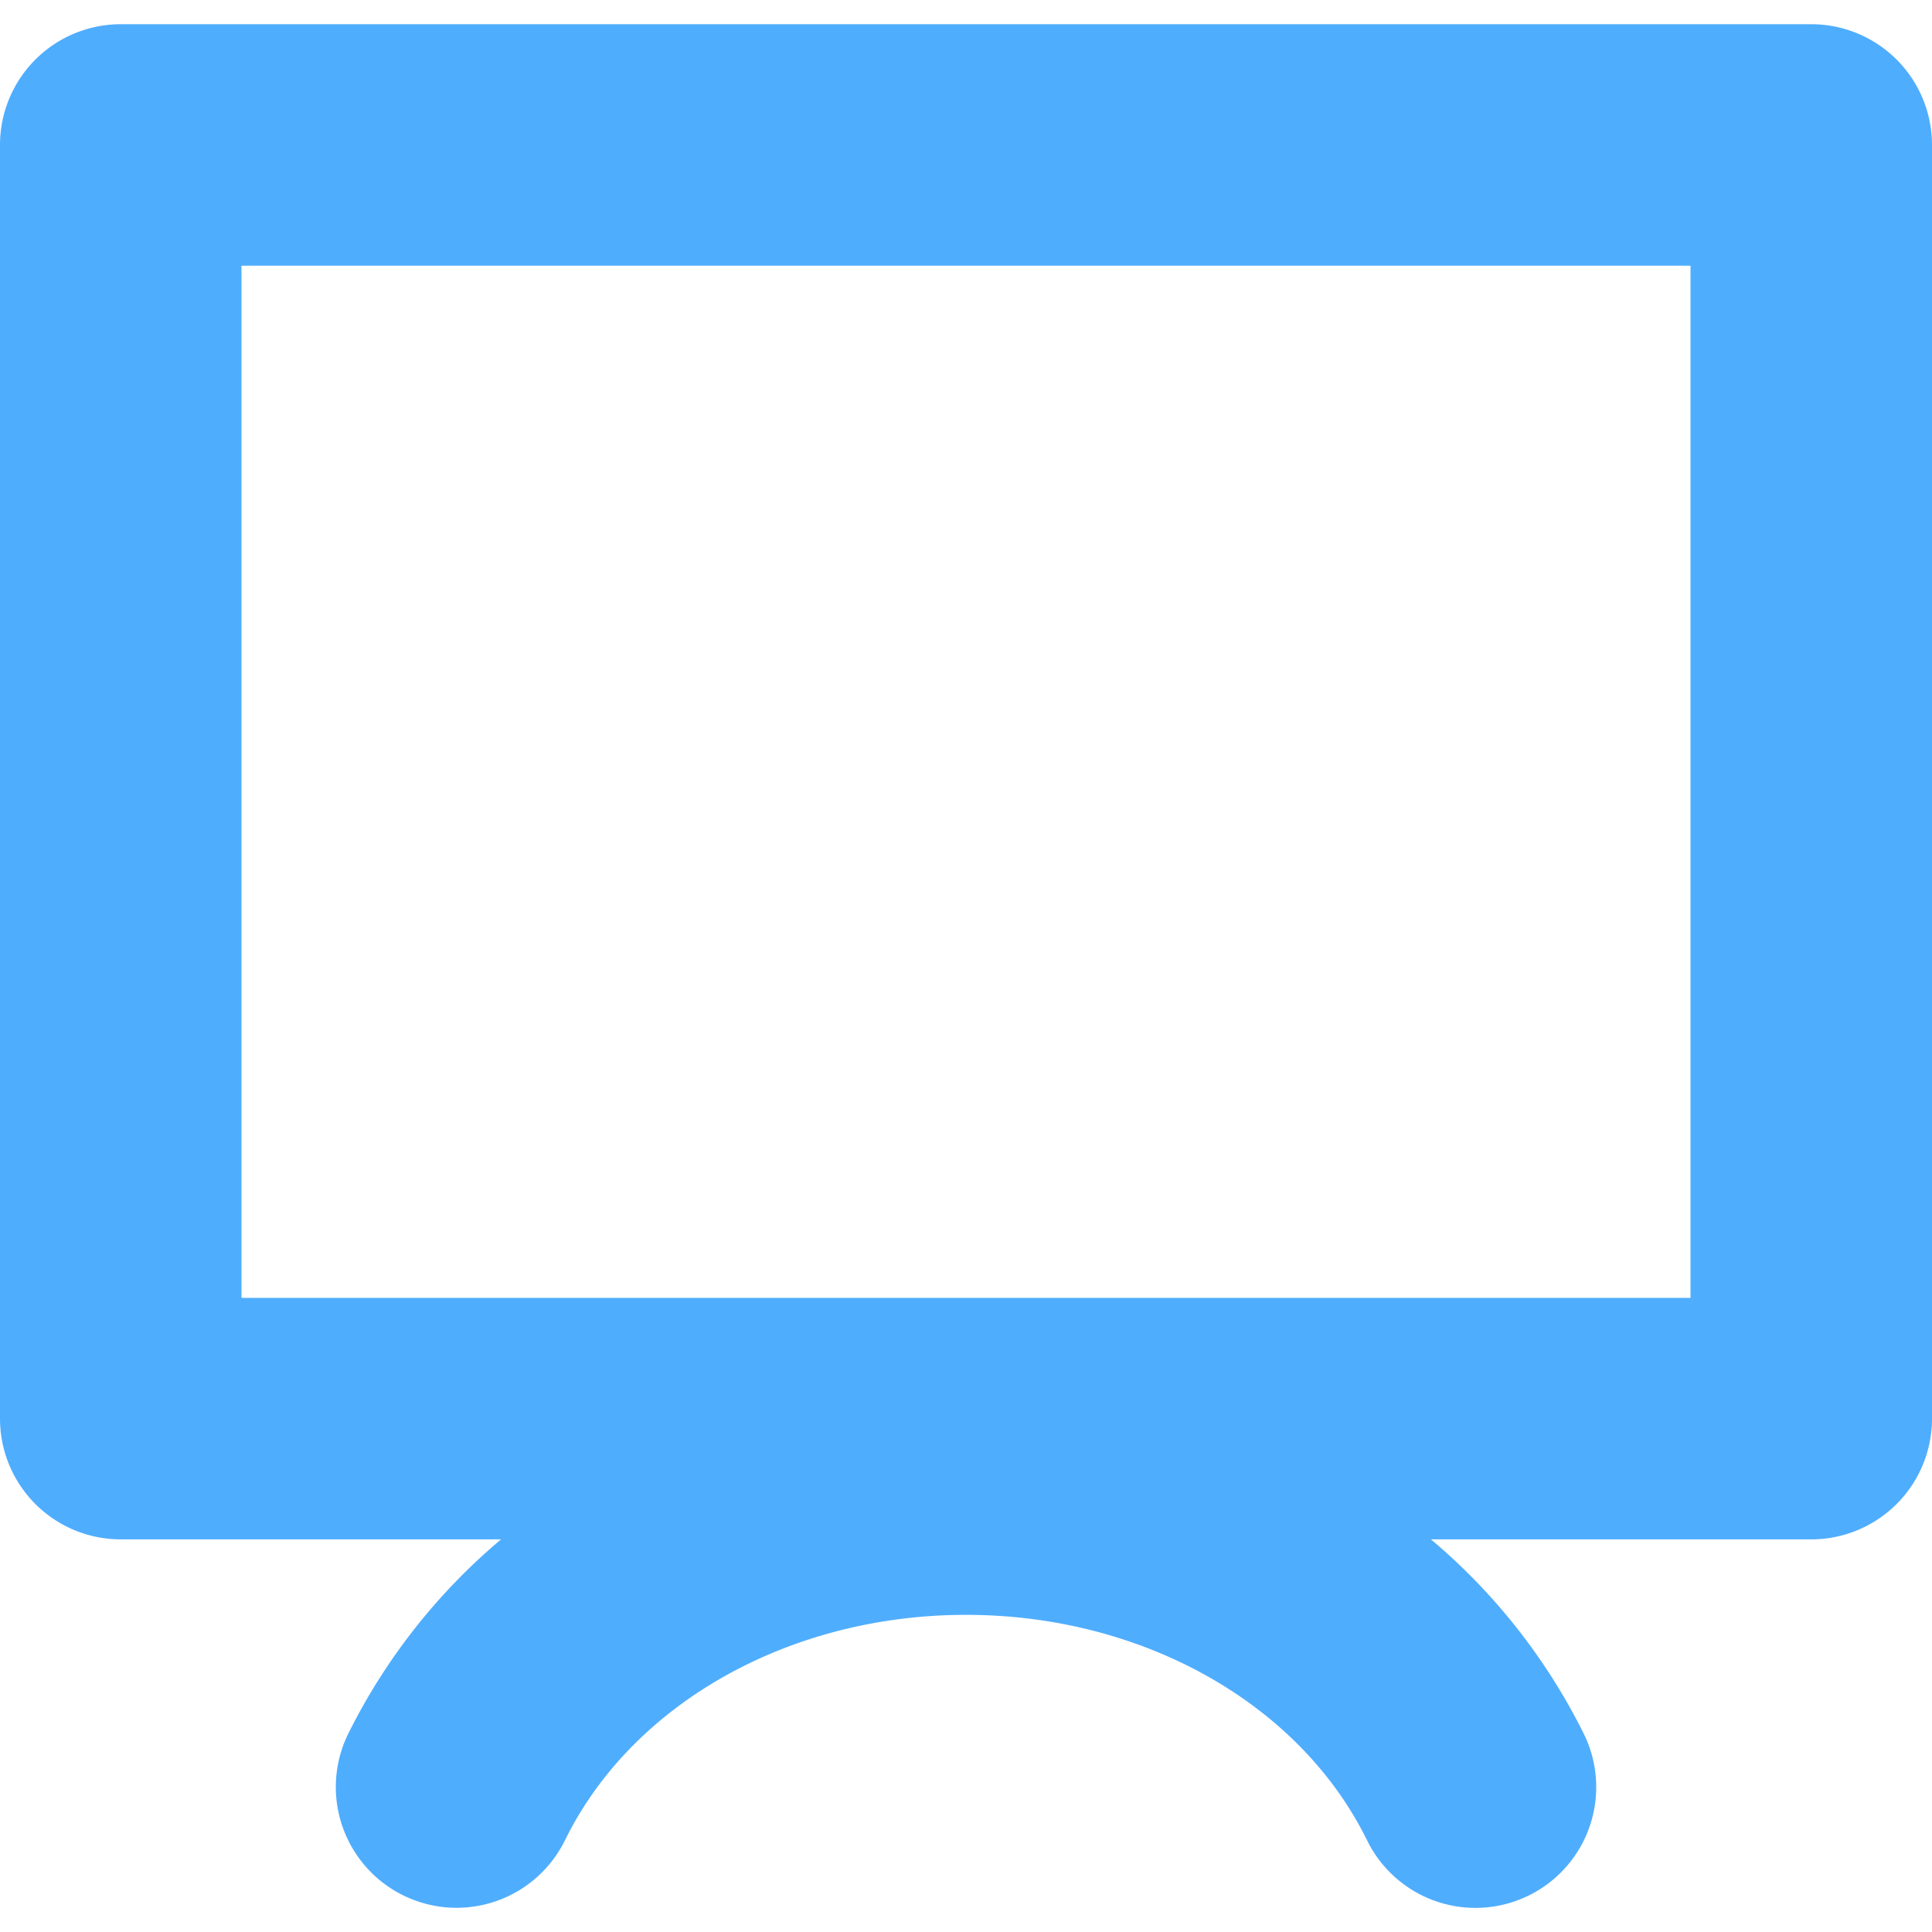 <svg id="Layer_1" height="512" viewBox="0 0 512 512" width="512" xmlns="http://www.w3.org/2000/svg" xmlns:xlink="http://www.w3.org/1999/xlink" data-name="Layer 1"><linearGradient id="linear-gradient" gradientUnits="userSpaceOnUse" x1="256" x2="256" y1="6.417" y2="505.591"> <stop offset="1" stop-color="#4fadfe"/></linearGradient><path d="m480 6.417h-448a32 32 0 0 0 -32 32v337.534a32 32 0 0 0 32 32h100.779a160.82 160.82 0 0 0 -40.5 51.516 32 32 0 1 0 57.438 28.233c17.841-36.3 59.559-59.749 106.283-59.749s88.442 23.449 106.283 59.749a32 32 0 1 0 57.436-28.233 160.82 160.82 0 0 0 -40.5-51.516h100.781a32 32 0 0 0 32-32v-337.534a32 32 0 0 0 -32-32zm-32 337.534h-384v-273.534h384z" fill="url(#linear-gradient)"/></svg>